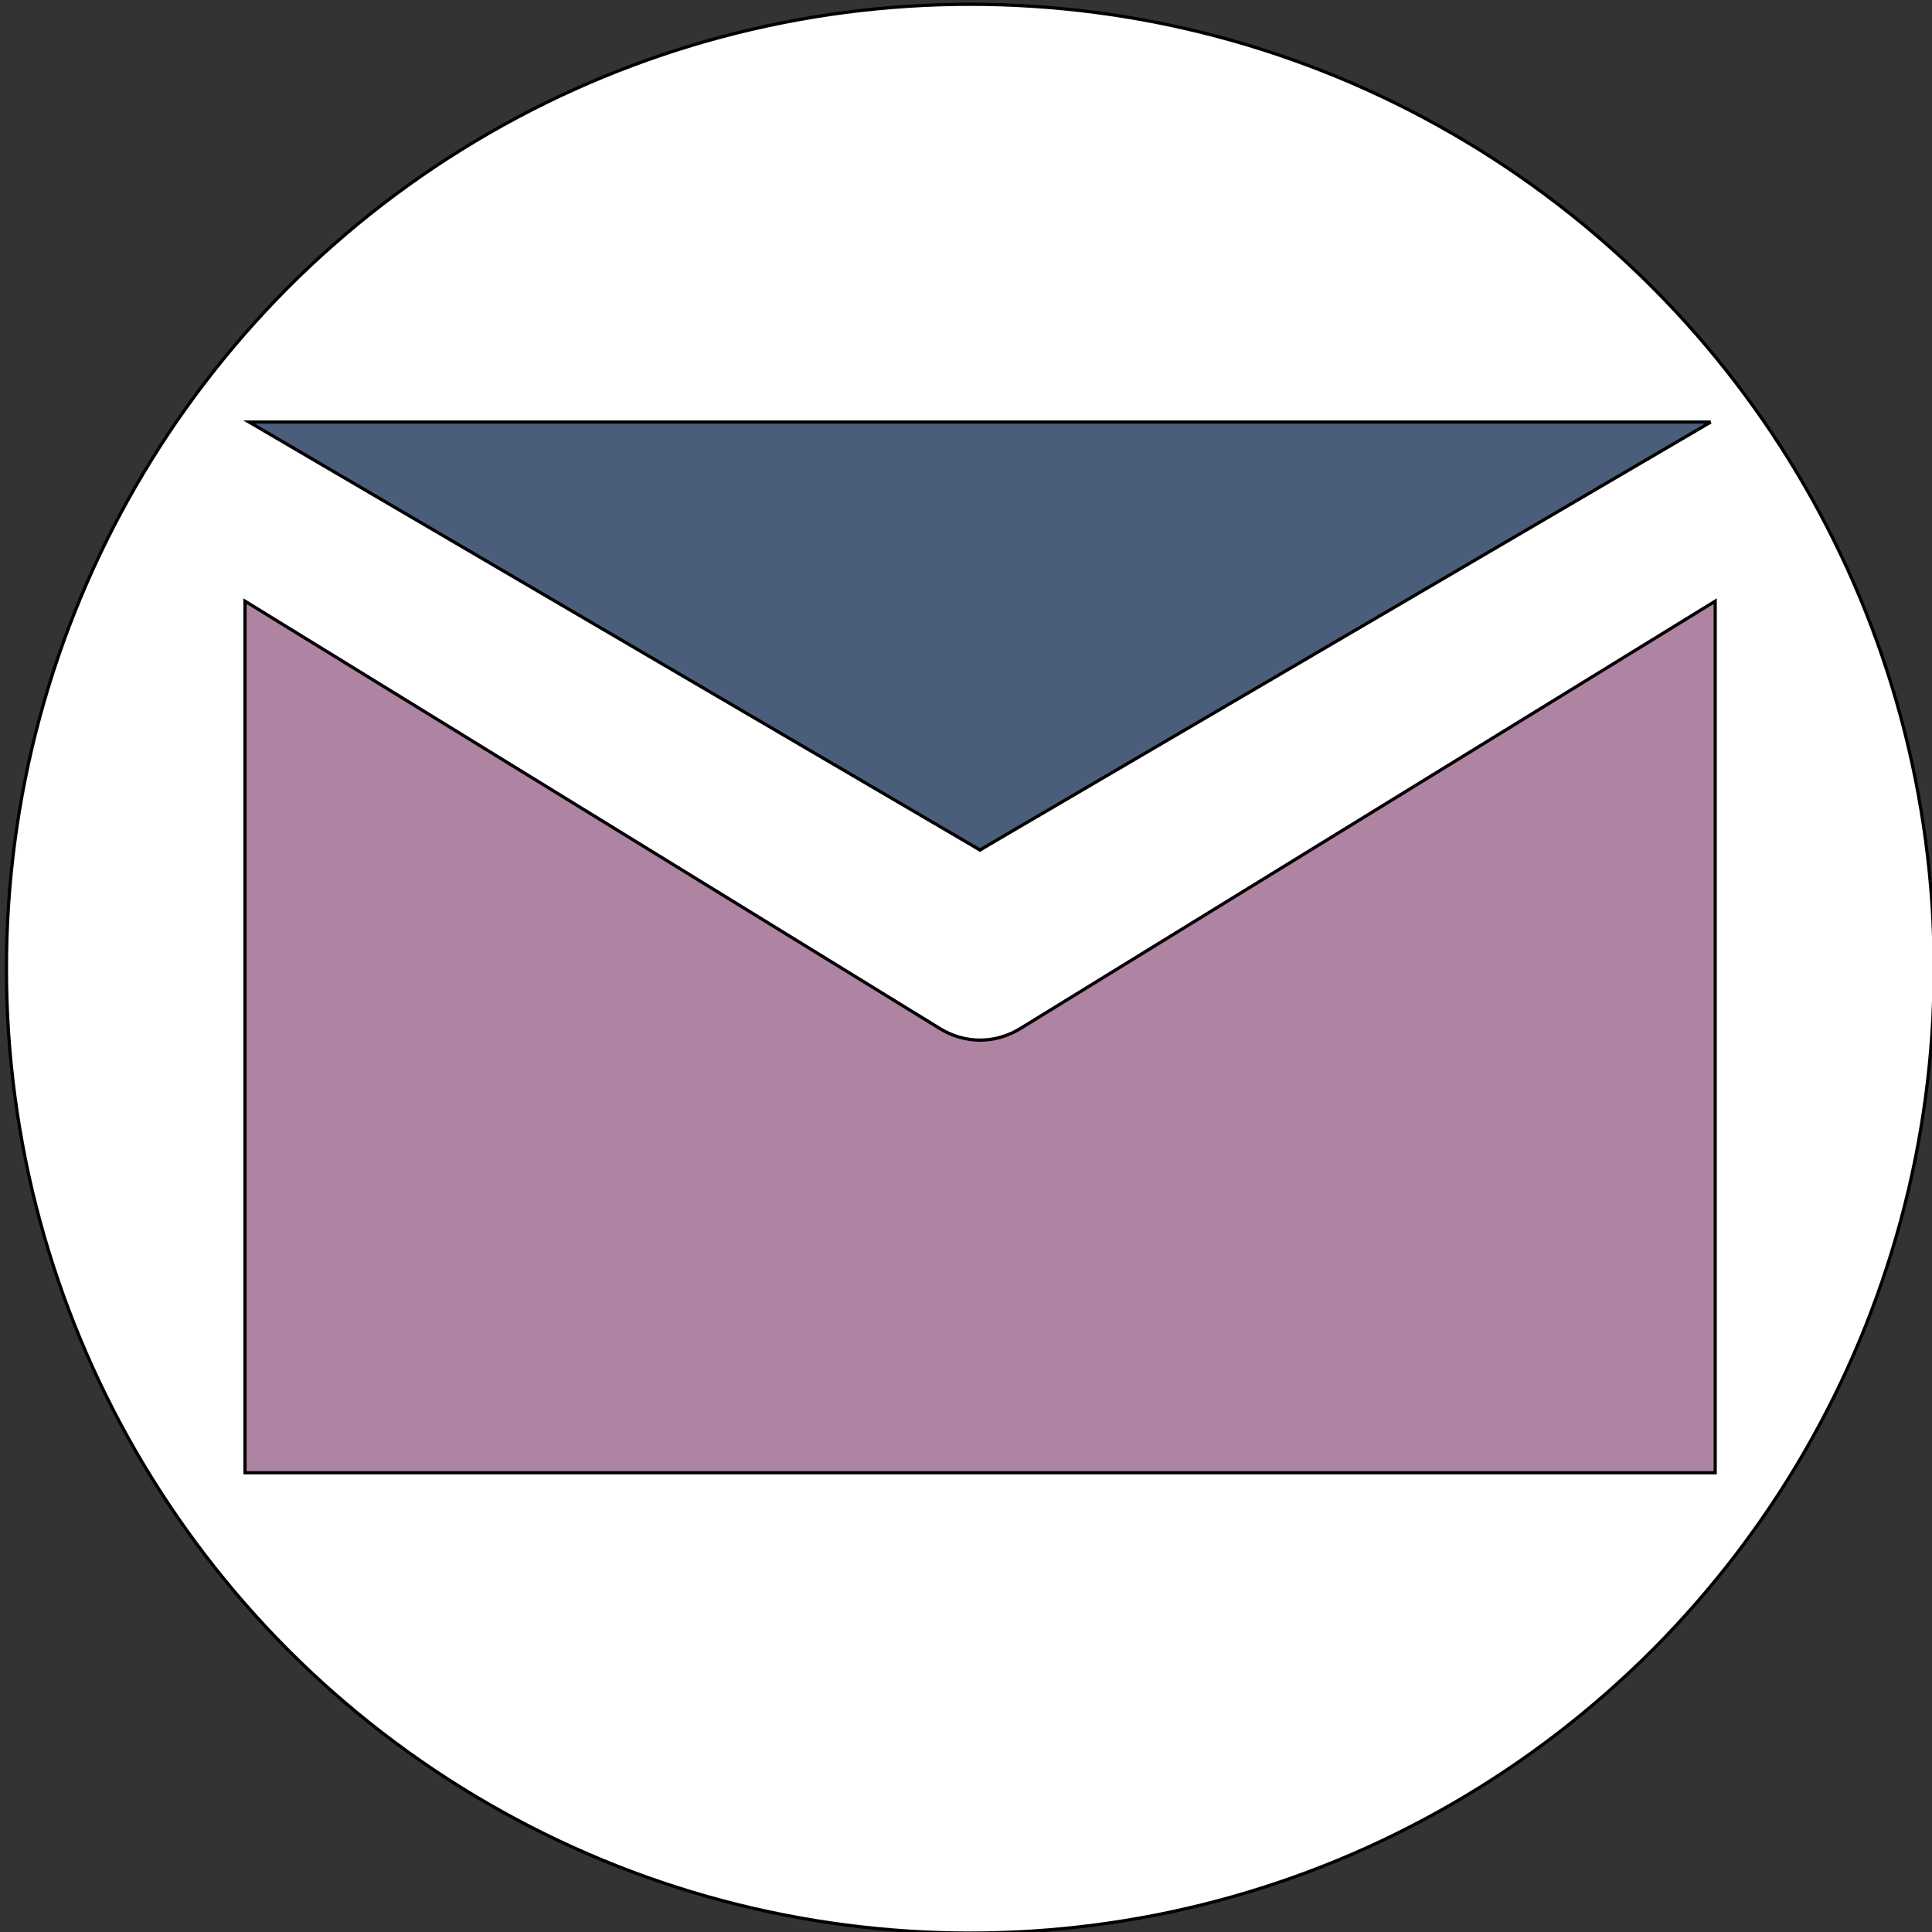 <svg width="600" height="600" xmlns="http://www.w3.org/2000/svg">
 <rect width="100%" height="100%" fill="#333333" stroke="none"/>
 <g>
  <title>Layer 1</title>
  <ellipse fill="#fff" cx="301.333" cy="300.833" id="svg_1" rx="299.333" ry="299.5" stroke="#000"/>
  <path fill="none" stroke="#000" stroke-width="5" d="m280.088,643.923l0.569,0l0.176,-0.541l0.176,0.541l0.569,0l-0.46,0.334l0.176,0.541l-0.46,-0.334l-0.46,0.334l0.176,-0.541l-0.46,-0.334z" id="svg_30"/>
  <path id="svg_7" d="m516.029,133.693l-423.331,0l211.665,130.235l211.665,-130.235zm-199.135,185.715c-3.889,2.4 -8.201,3.61 -12.514,3.61s-8.624,-1.209 -12.53,-3.61l-215.758,-132.709l0,270.676l456.576,0l0,-270.676l-215.774,132.709z" stroke="#000" fill="#AF84A3"/>
  <path id="svg_8" d="m-84.783,407.283l-0.125,0l0.063,0.036l0.063,-0.036zm-0.059,0.051c-0.001,0.001 -0.002,0.001 -0.004,0.001s-0.003,-0 -0.004,-0.001l-0.064,-0.036l0,0.074l0.135,0l0,-0.074l-0.064,0.036z" stroke="#000" fill="#4a5e7c"/>
  <path id="svg_9" d="m-90.157,127.083l0.745,-1.304l0.745,1.304l-1.49,0z" stroke="#000" fill="#4a5e7c"/>
  <path transform="rotate(180 304.327 197.516)" stroke="#000" id="svg_10" d="m77.355,263.963l226.972,-132.894l226.972,132.894l-453.944,0z" fill="#4a5e7c"/>
 </g>

</svg>